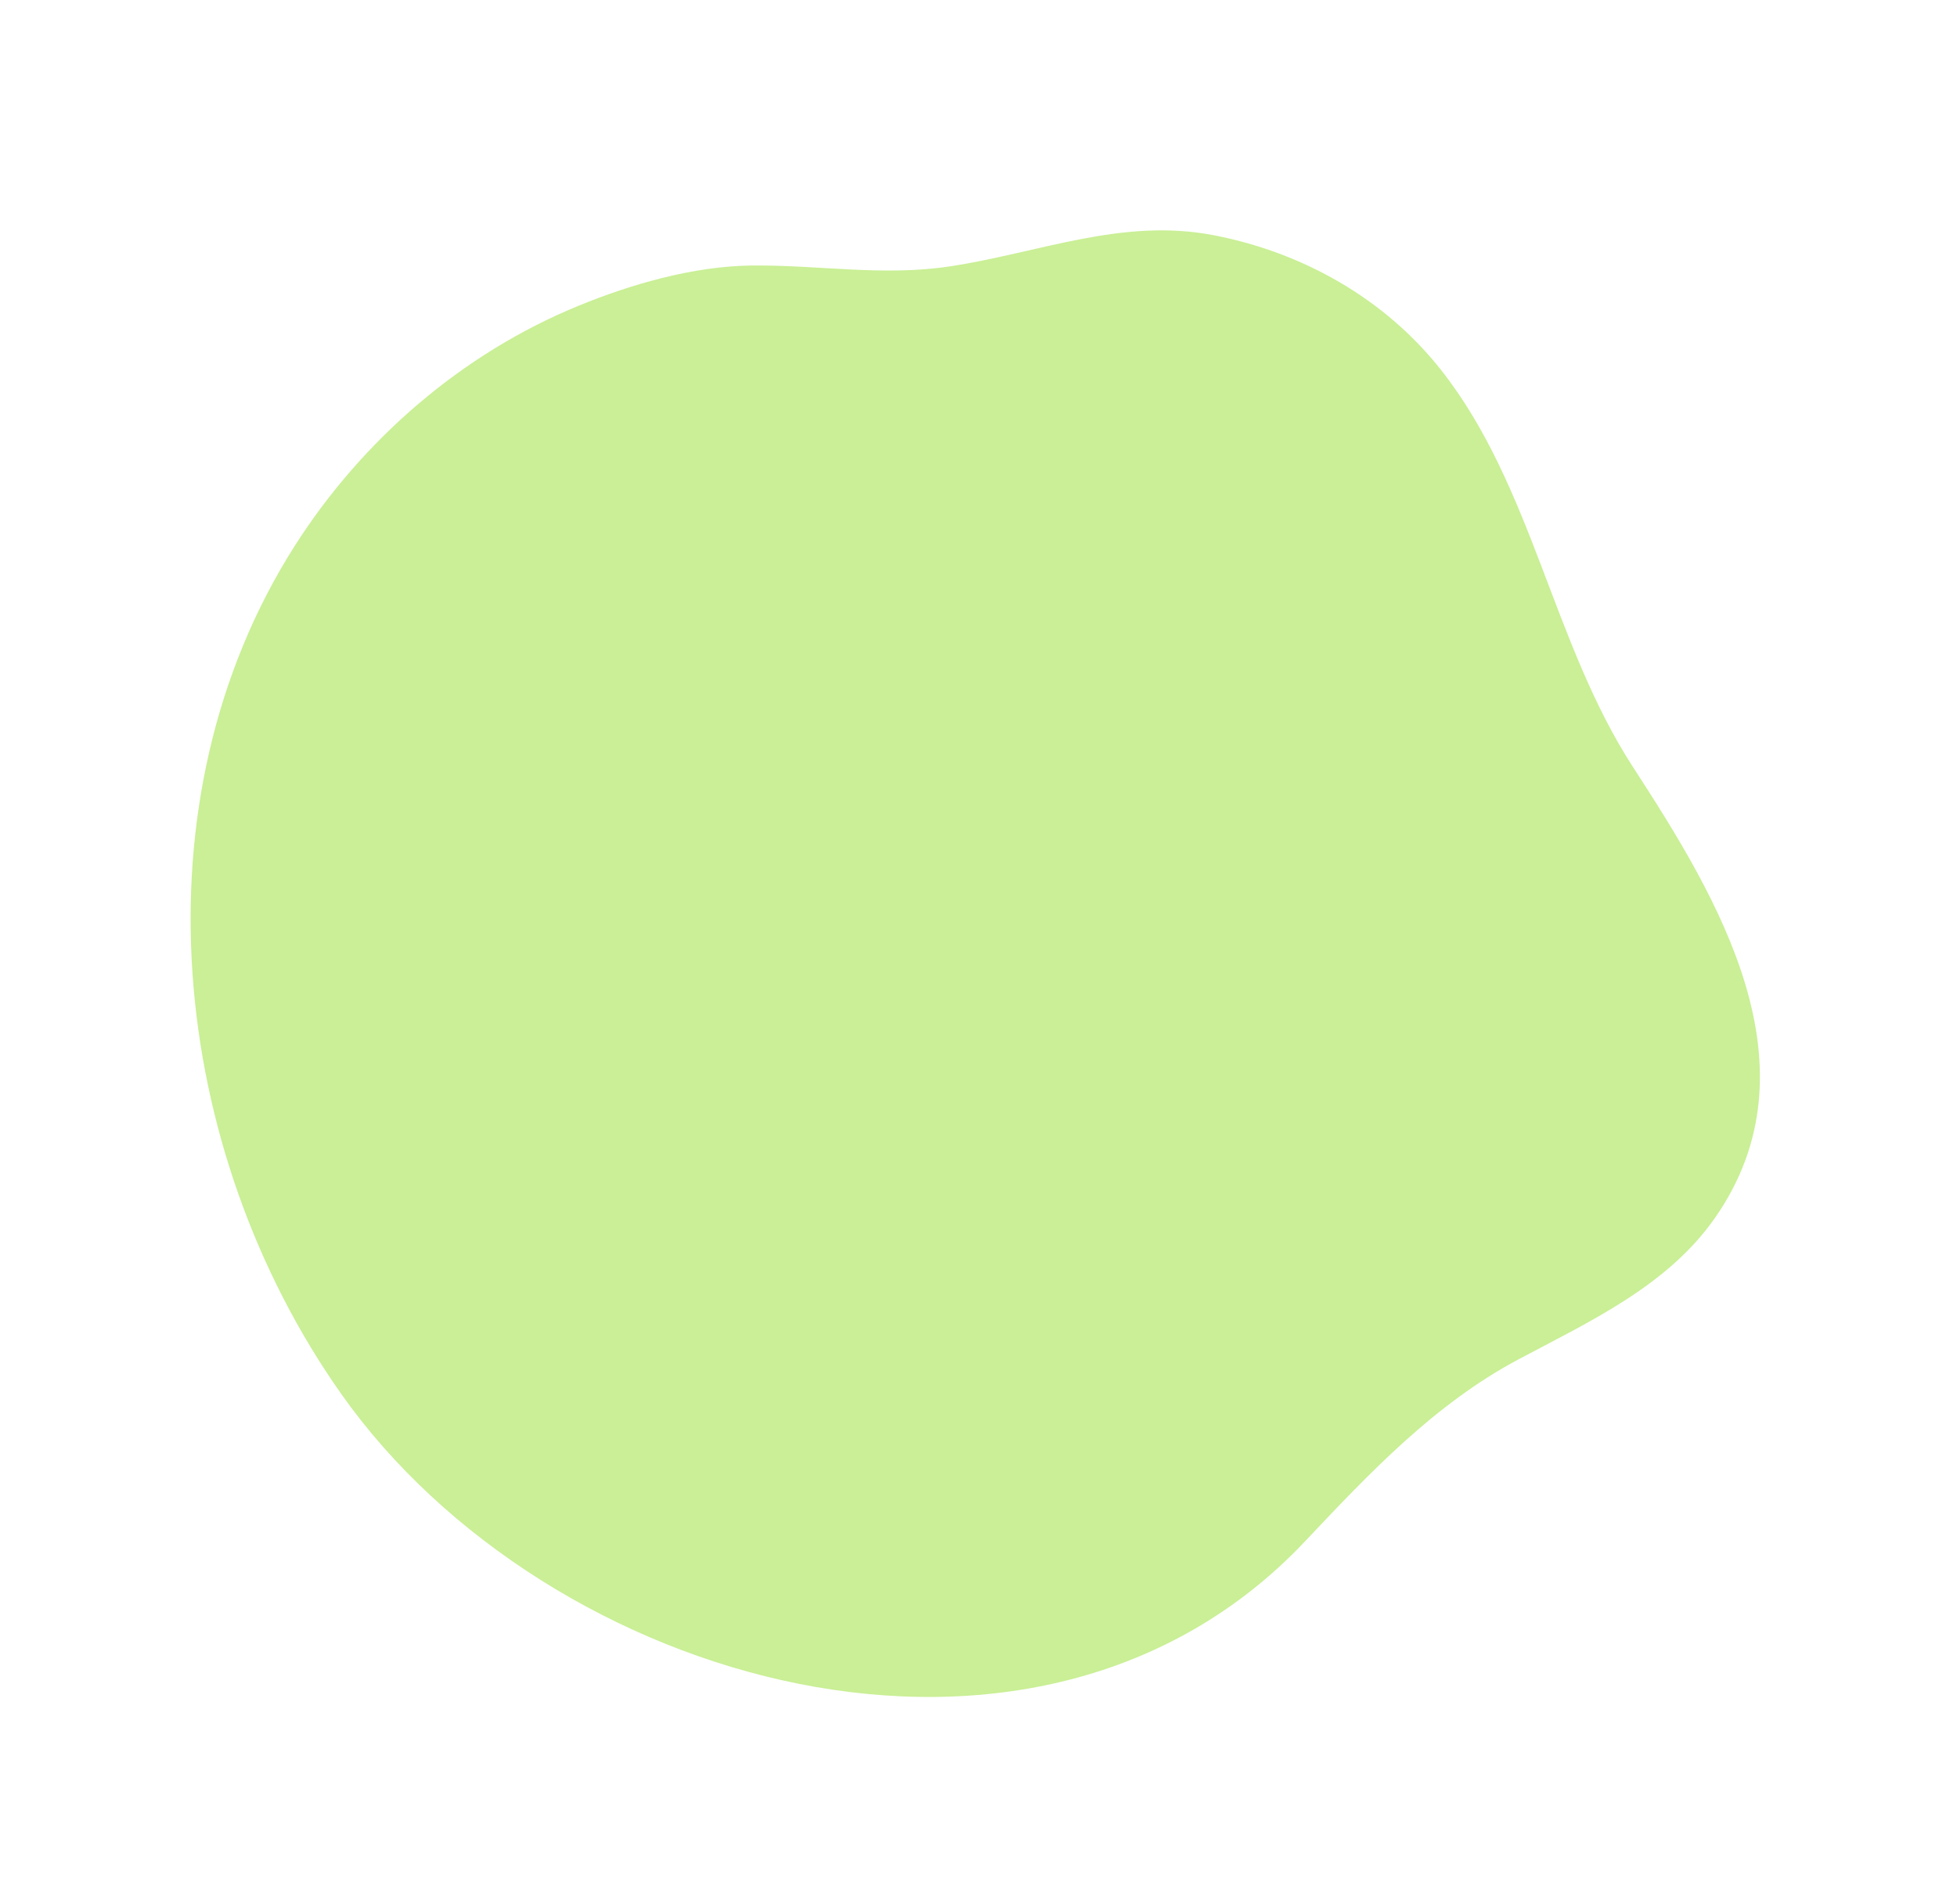 <svg width="592" height="576" viewBox="0 0 592 576" fill="none" xmlns="http://www.w3.org/2000/svg">
<path d="M103.298 421.72C165.386 509.635 313.216 552.553 394.735 466.247C414.194 445.638 433.926 424.714 459.235 411.223C480.735 399.768 504.341 389.015 518.74 368.441C550.759 322.683 519.713 271.592 494.039 232.09C469.647 194.555 463.651 147.187 436.025 112.028C418.941 90.301 394.056 76.328 367.095 71.138C339.465 65.812 314.375 76.467 287.401 80.561C266.938 83.674 247.421 80.046 227.076 80.314C209.658 80.568 191.047 85.903 174.936 92.515C139.698 106.969 109.636 133.036 89.2 165.041C40.052 242.174 51.089 347.811 103.298 421.72Z" fill="#CAEF96"/>
</svg>
